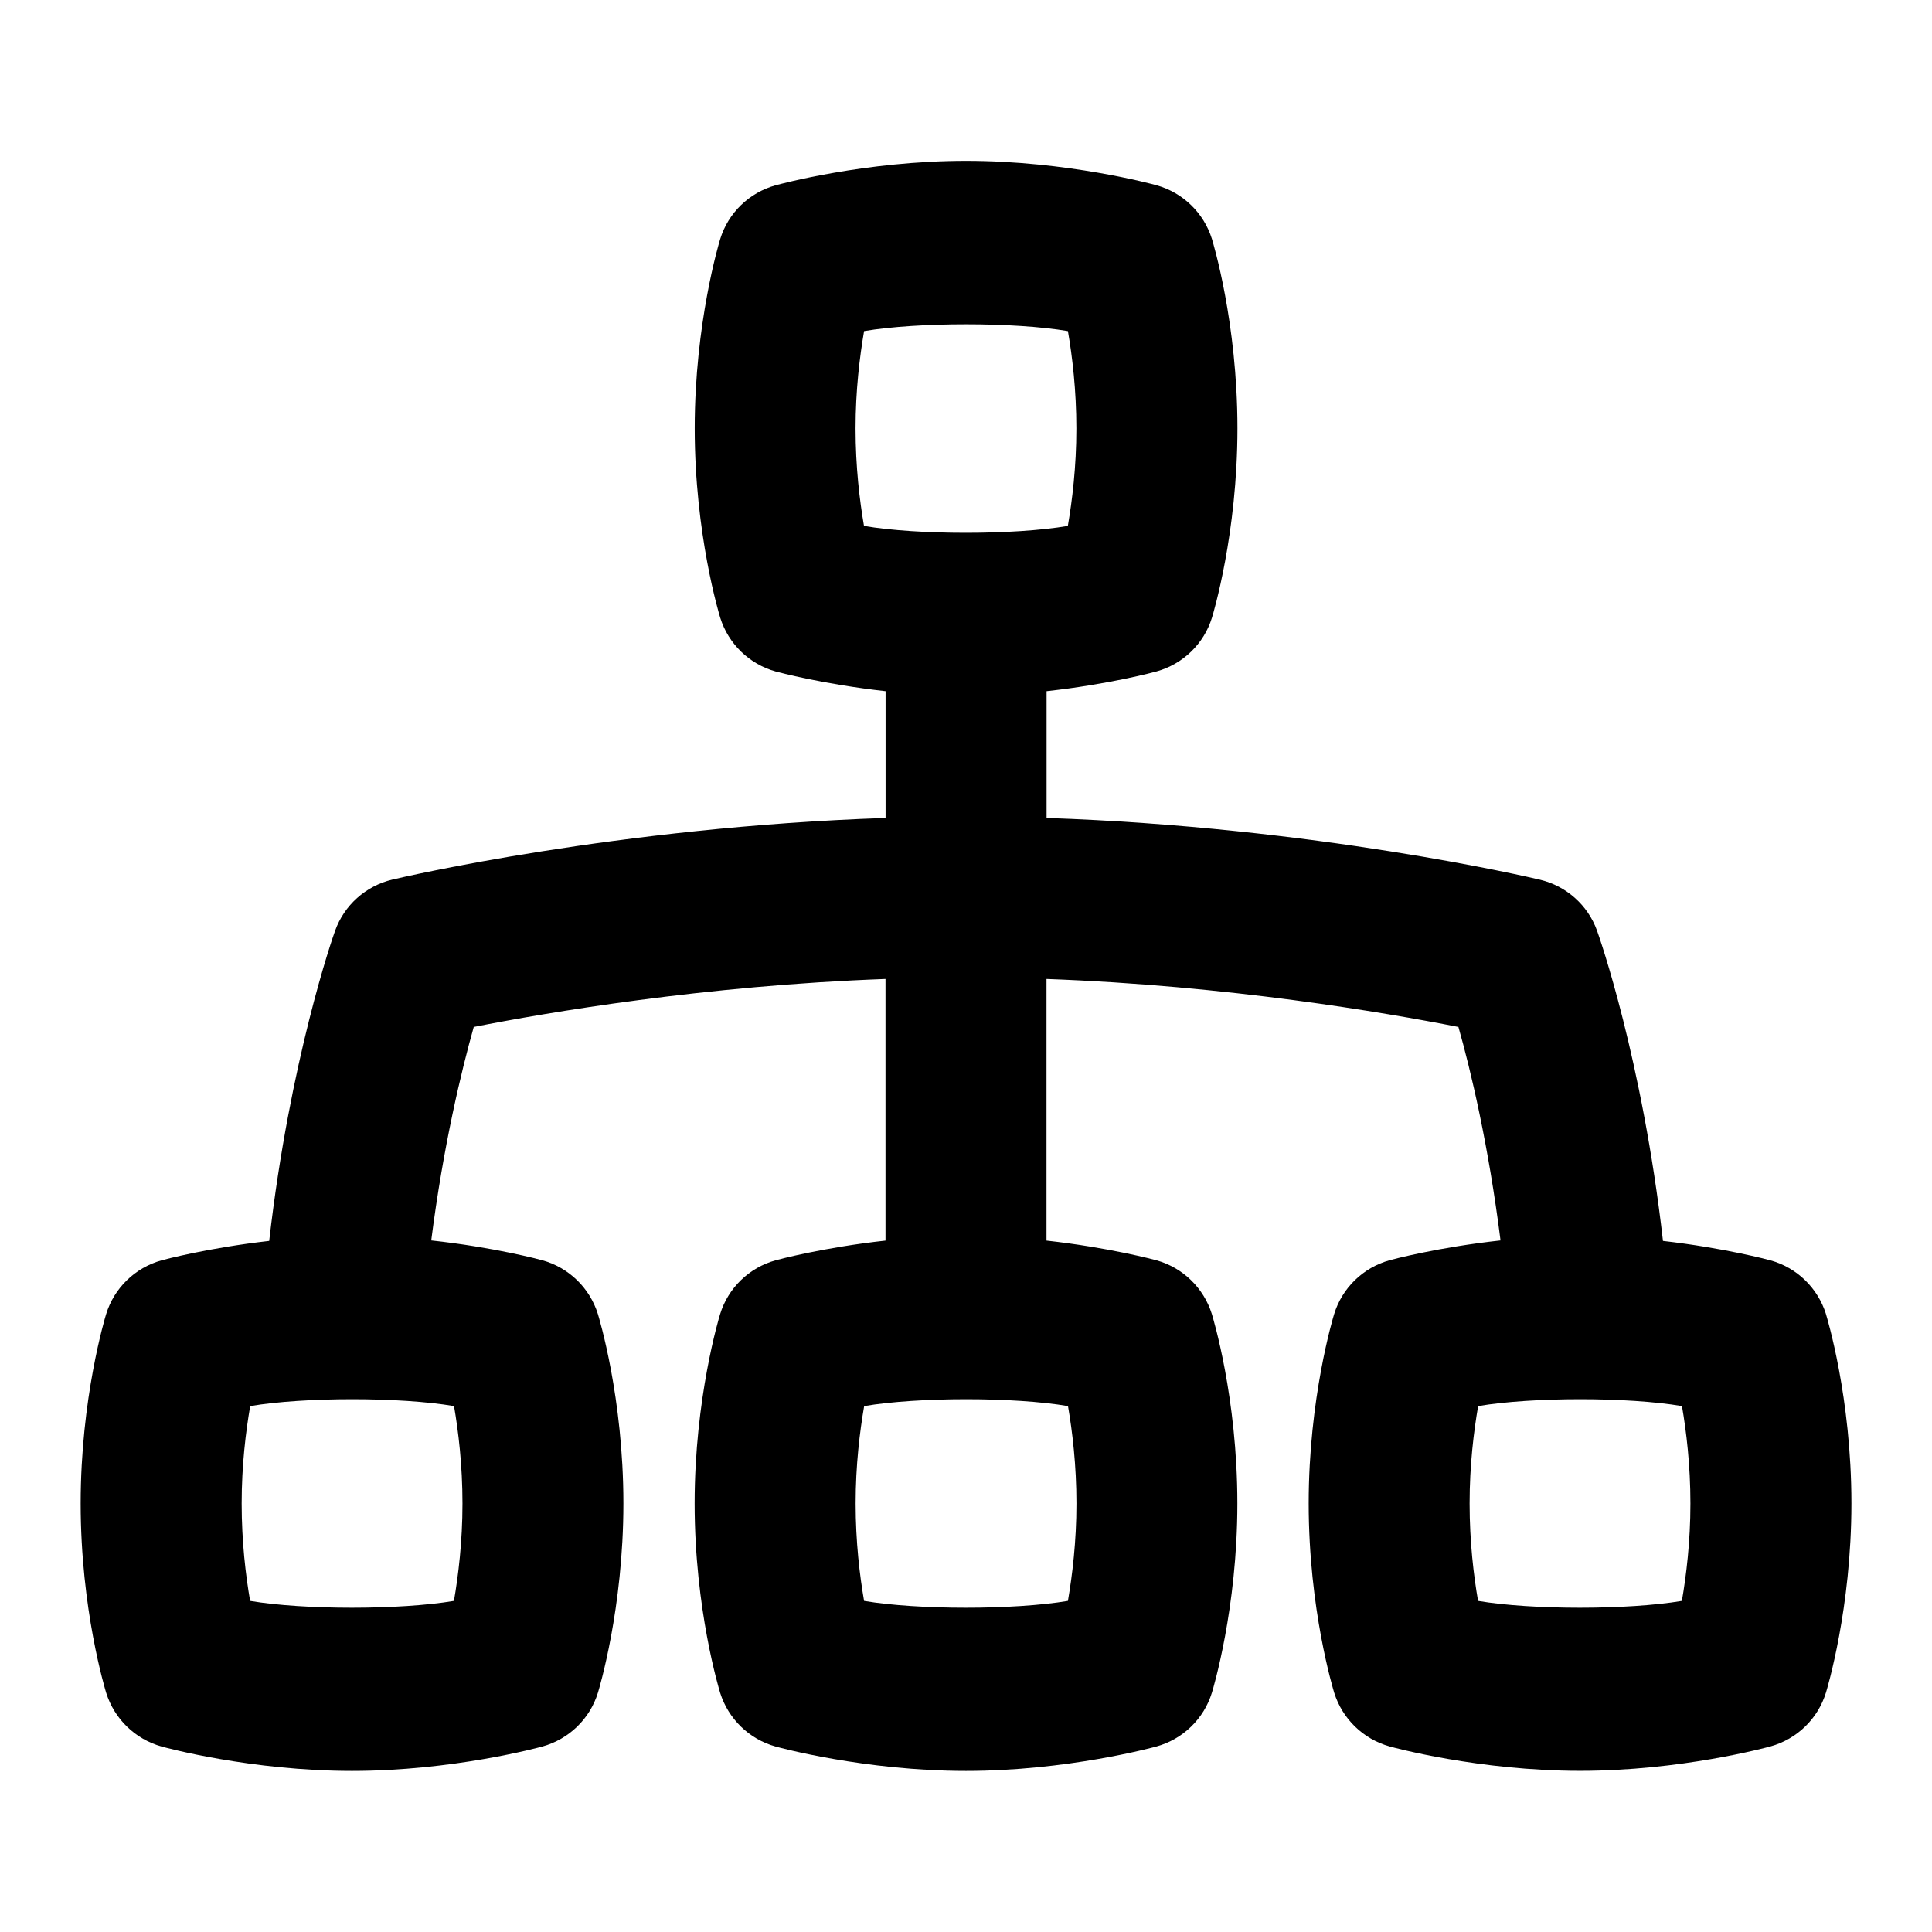 <svg id="Layer_1" viewBox="0 0 24 24" xmlns="http://www.w3.org/2000/svg" data-name="Layer 1"><path d="m22.683 16.324c-.102-.325-.361-.576-.688-.667-.032-.009-.579-.155-1.337-.242-.257-2.261-.794-3.785-.819-3.854-.114-.317-.381-.555-.709-.633-.123-.029-2.793-.655-6.129-.767v-1.575c.772-.085 1.333-.236 1.365-.245.329-.091.59-.343.69-.67.013-.042.316-1.043.316-2.35 0-1.318-.305-2.312-.317-2.353-.102-.325-.361-.576-.689-.667-.045-.013-1.113-.303-2.365-.303s-2.319.291-2.364.303c-.33.091-.591.343-.691.67-.013.042-.316 1.043-.316 2.35 0 1.318.305 2.312.317 2.353.102.325.361.576.688.667.032.009.593.159 1.366.245v1.575c-3.329.112-6.006.737-6.129.766-.329.079-.597.318-.71.637-.026.07-.561 1.602-.818 3.851-.756.086-1.304.232-1.336.241-.329.091-.59.343-.69.67-.013.042-.316 1.043-.316 2.35 0 1.318.305 2.312.317 2.353.102.325.361.576.689.667.045.013 1.113.303 2.365.303s2.319-.291 2.364-.303c.33-.091.591-.343.691-.67.013-.042.316-1.043.316-2.35 0-1.318-.305-2.312-.317-2.353-.102-.325-.361-.576-.688-.667-.032-.009-.6-.162-1.382-.247.149-1.171.375-2.109.528-2.652.914-.18 2.867-.514 5.115-.596v3.25c-.772.085-1.333.236-1.365.245-.329.091-.59.343-.69.67-.013.042-.316 1.043-.316 2.35 0 1.318.305 2.312.317 2.353.102.325.361.576.689.667.045.013 1.113.303 2.365.303s2.319-.291 2.364-.303c.33-.091.591-.343.691-.67.013-.042.316-1.043.316-2.35 0-1.318-.305-2.312-.317-2.353-.102-.325-.361-.576-.688-.667-.032-.009-.593-.159-1.366-.245v-3.25c2.254.082 4.206.417 5.117.596.153.537.375 1.475.523 2.652-.778.085-1.345.237-1.377.246-.329.091-.59.343-.69.67-.013.042-.316 1.043-.316 2.35 0 1.318.305 2.312.317 2.353.102.325.361.576.689.667.045.013 1.113.303 2.365.303s2.319-.291 2.364-.303c.33-.091.591-.343.691-.67.013-.042.316-1.043.316-2.35 0-1.318-.305-2.312-.317-2.353zm-16.938 2.353c0 .475-.052.897-.106 1.21-.673.113-1.863.113-2.532 0-.054-.311-.105-.733-.105-1.21s.052-.898.106-1.21c.673-.114 1.863-.114 2.532 0 .054.312.105.733.105 1.21zm4.883-13.354c0-.475.052-.897.106-1.21.673-.113 1.863-.113 2.532 0 .054.311.105.733.105 1.21s-.052.898-.106 1.21c-.673.114-1.863.114-2.532 0-.054-.312-.105-.733-.105-1.21zm2.744 13.354c0 .475-.052.897-.106 1.21-.673.113-1.863.113-2.532 0-.054-.311-.105-.733-.105-1.21s.052-.898.106-1.21c.673-.114 1.863-.114 2.532 0 .054.312.105.733.105 1.21zm7.521 1.21c-.673.113-1.863.113-2.532 0-.054-.311-.105-.733-.105-1.21s.052-.898.106-1.21c.673-.114 1.863-.114 2.532 0 .054.312.105.733.105 1.21 0 .475-.052.897-.106 1.21z"/></svg>